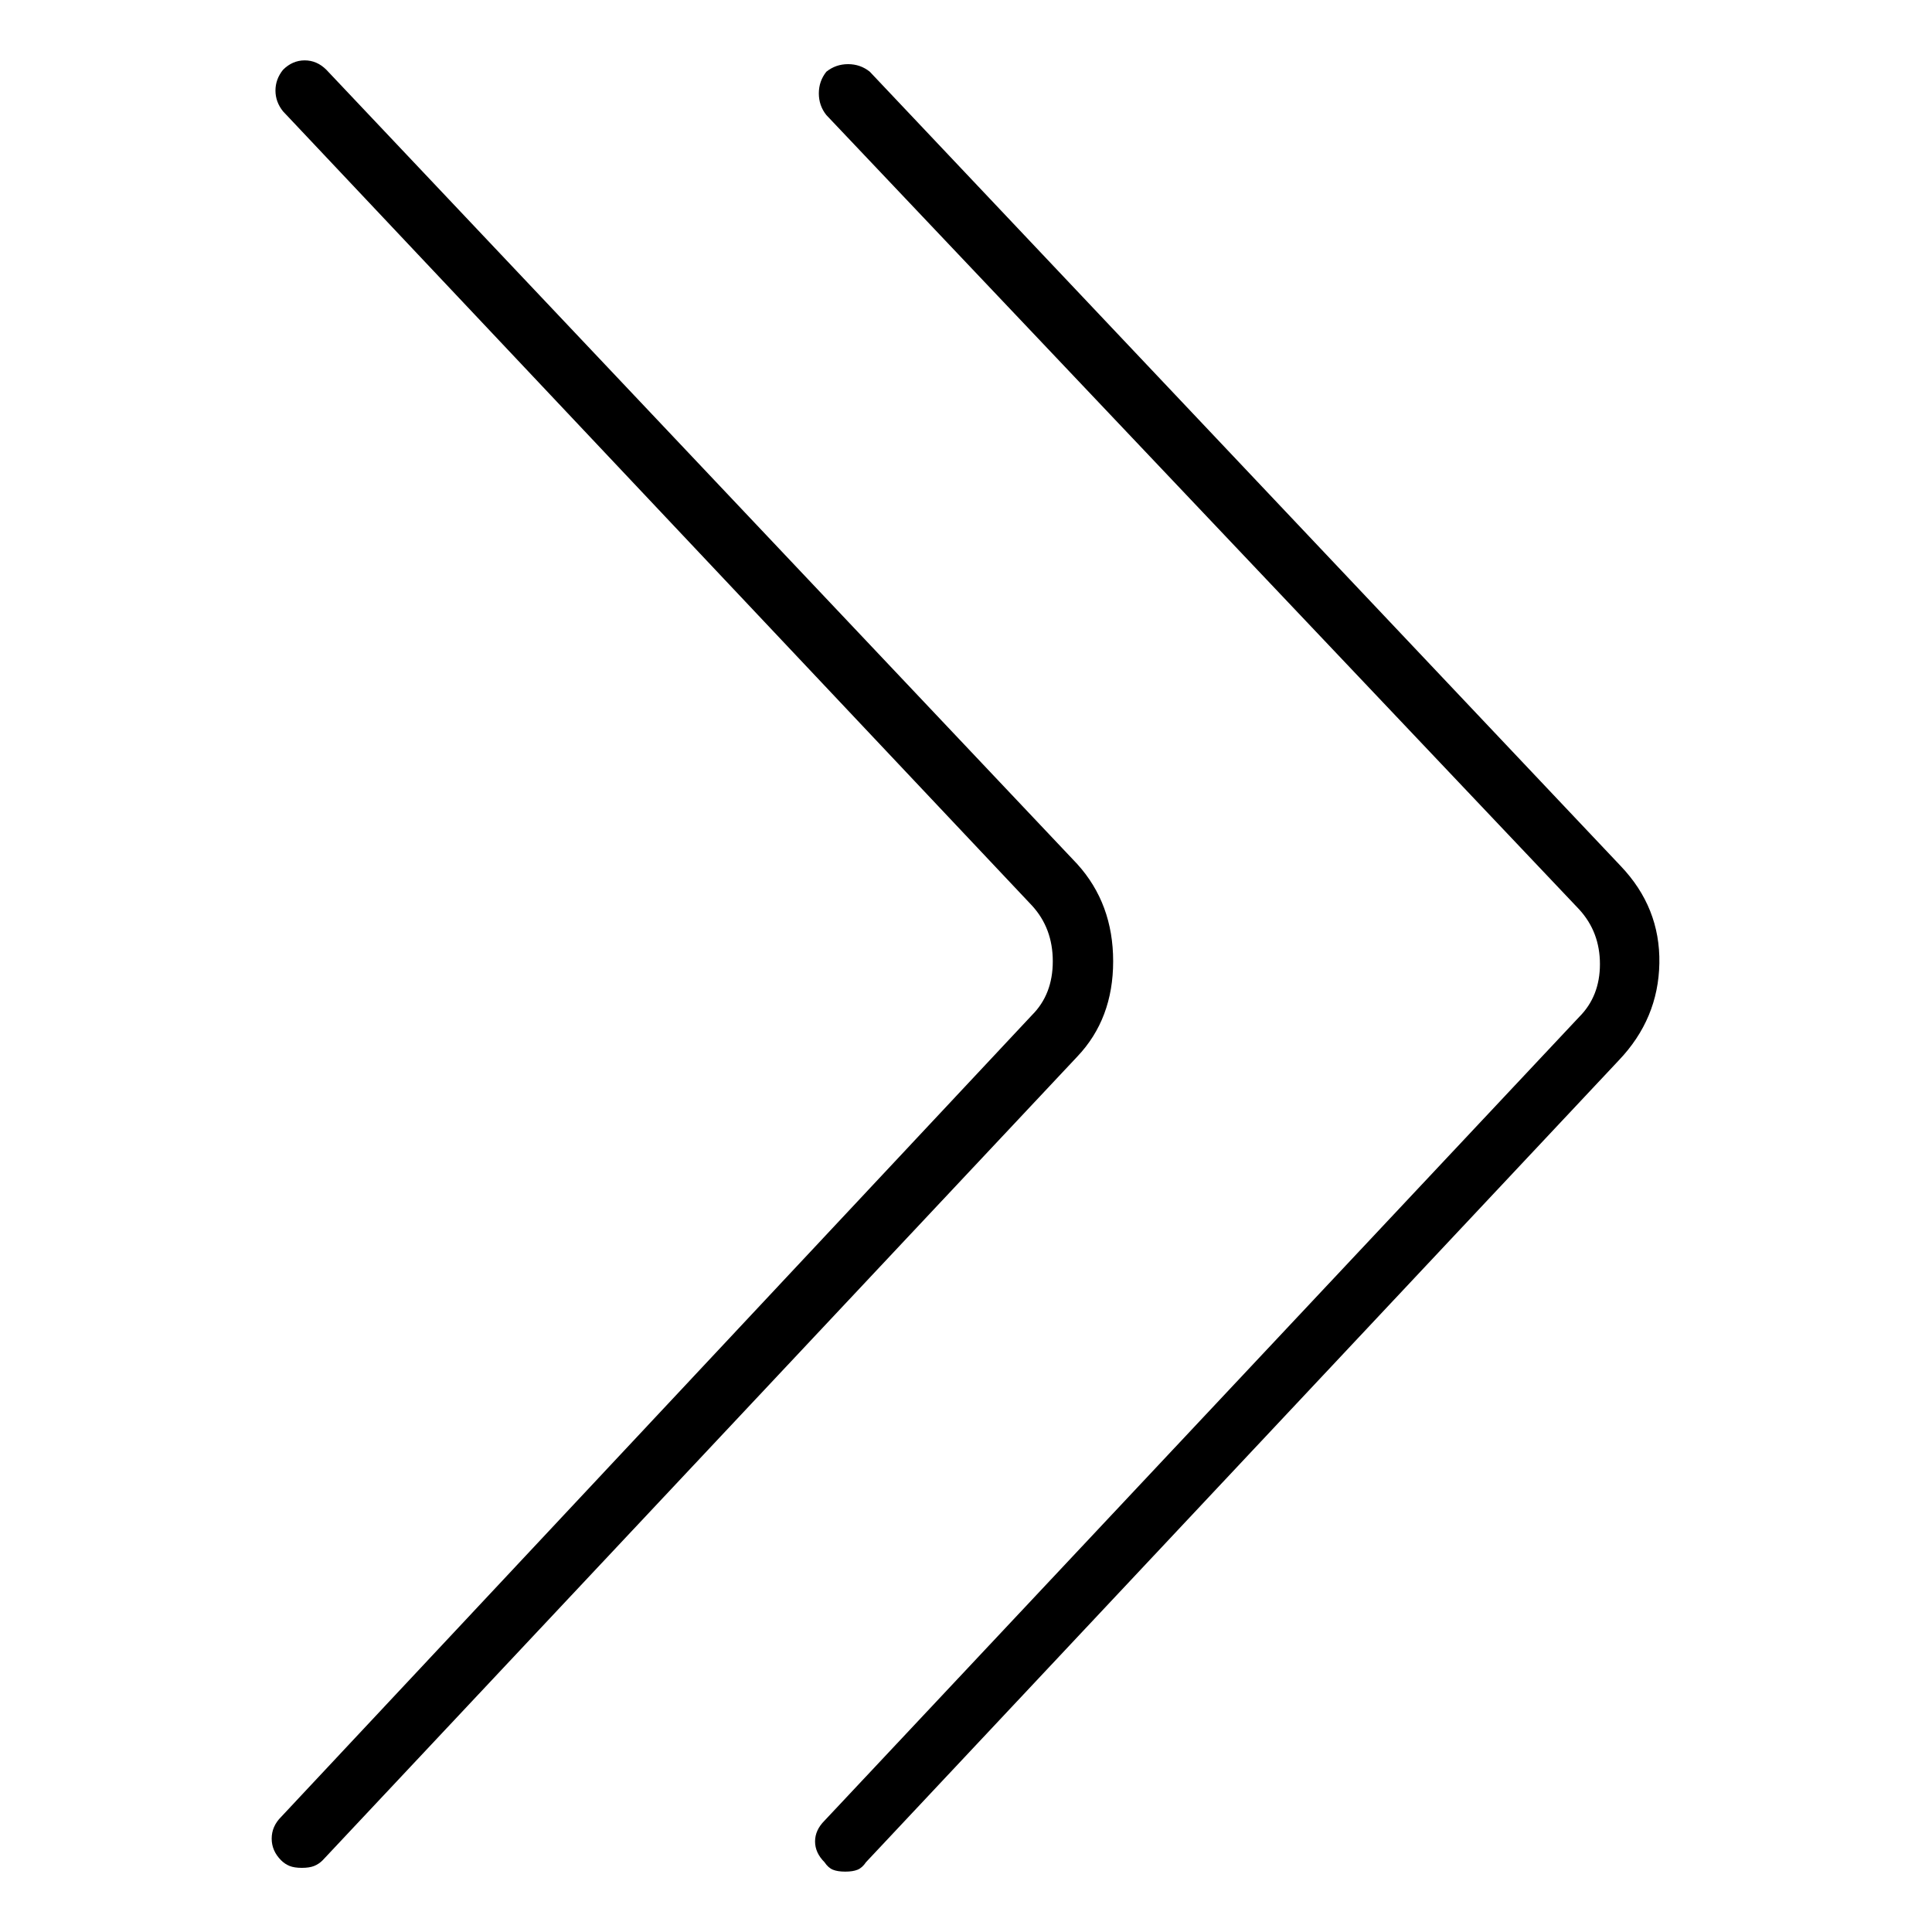 <svg viewBox="0 0 1024 1024" xmlns="http://www.w3.org/2000/svg">
  <path transform="scale(1, -1) translate(0, -960)" fill="currentColor" d="M571 502l-398 421q-5 5 -11.5 5t-11.5 -5q-4 -5 -4 -11t4 -11l397 -421q11 -12 11 -29.5t-11 -28.5l-398 -425q-5 -5 -5 -11.5t5 -11.5q2 -2 4.5 -3t6.5 -1t6.5 1t4.5 3l400 426q19 20 19 50.5t-19 51.5zM859 501l-398 421q-5 4 -11.5 4t-11.5 -4q-4 -5 -4 -11.5t4 -11.5 l399 -421q11 -12 11 -29t-11 -28l-400 -426q-5 -5 -5 -11t5 -11q2 -3 4.5 -4t6.5 -1t6.5 1t4.5 4l399 425q21 22 21.5 51.5t-20.5 51.5v0z" />
</svg>